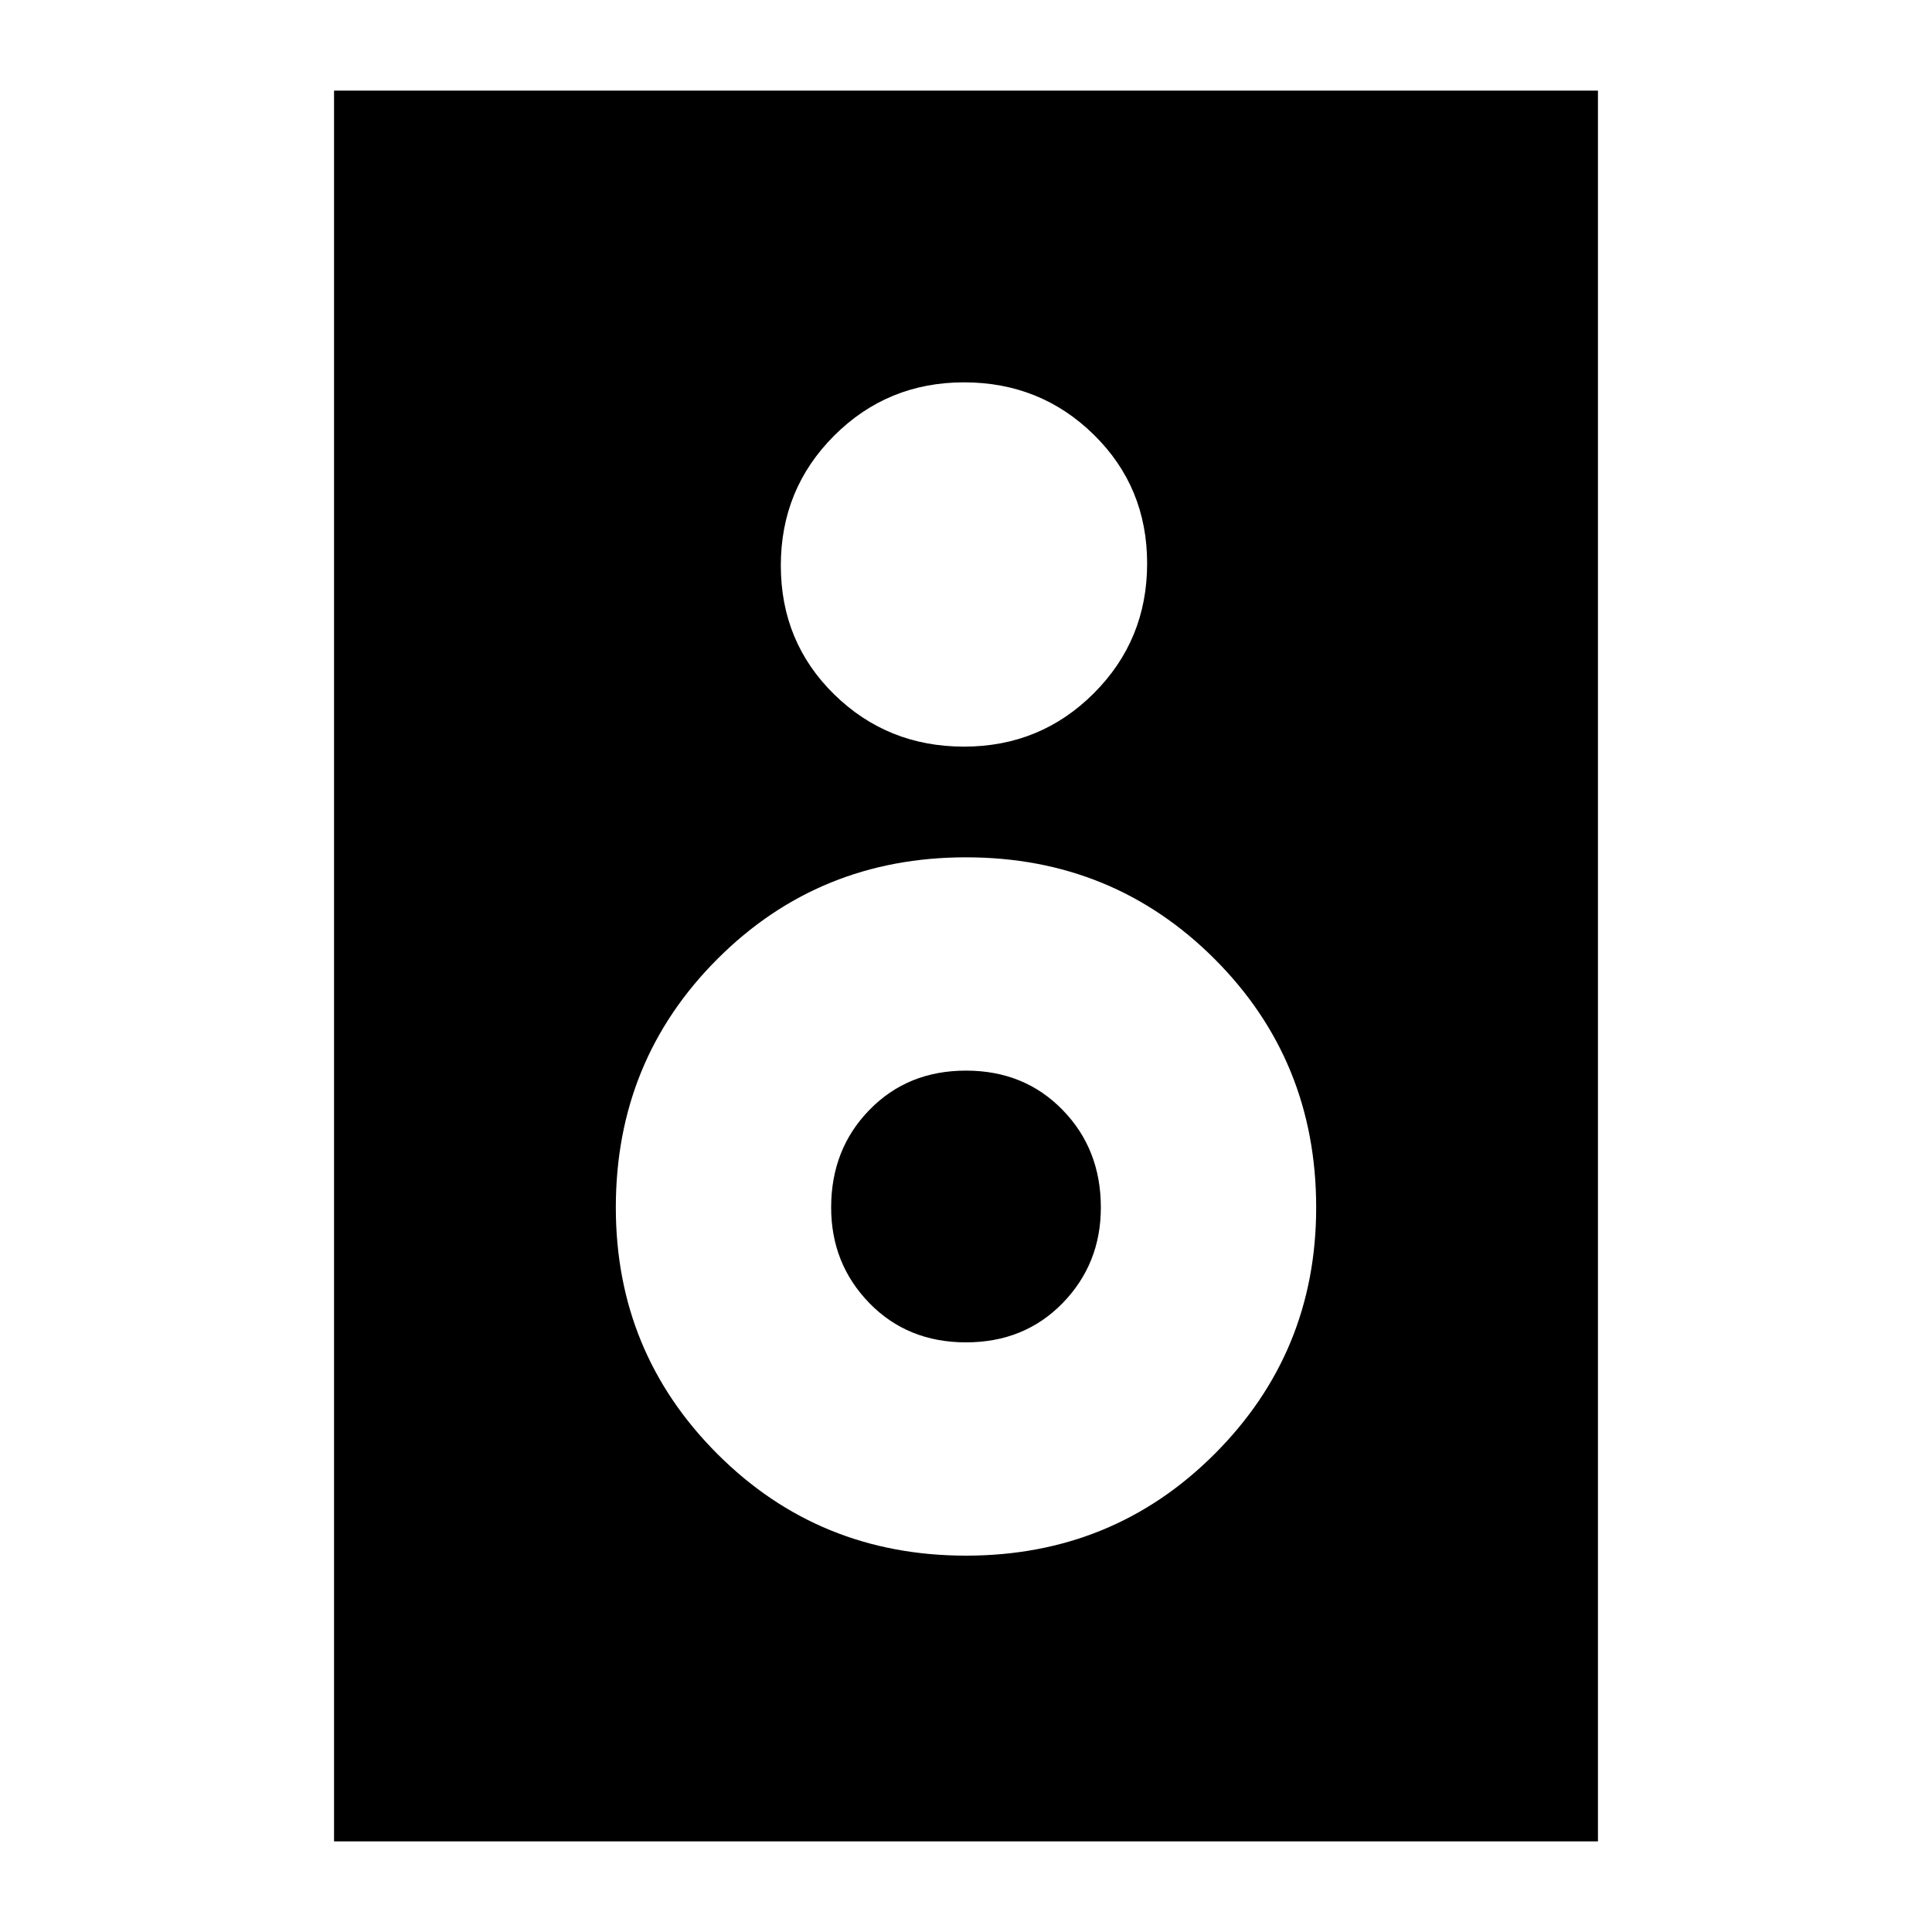 <svg xmlns="http://www.w3.org/2000/svg" height="20" width="20"><path d="M3.458 19.062V.938h13.084v18.124ZM9.979 7.729q.792 0 1.344-.552t.552-1.344q0-.791-.552-1.333-.552-.542-1.344-.542-.791 0-1.344.552-.552.552-.552 1.344t.552 1.334q.553.541 1.344.541ZM10 16.104q1.521 0 2.573-1.052t1.052-2.552q0-1.521-1.052-2.573T10 8.875q-1.521 0-2.573 1.052T6.375 12.5q0 1.5 1.052 2.552T10 16.104Zm0-2.208q-.604 0-1-.406-.396-.407-.396-.99 0-.604.396-1.01.396-.407 1-.407t1 .407q.396.406.396 1.01 0 .583-.396.99-.396.406-1 .406Z"/></svg>